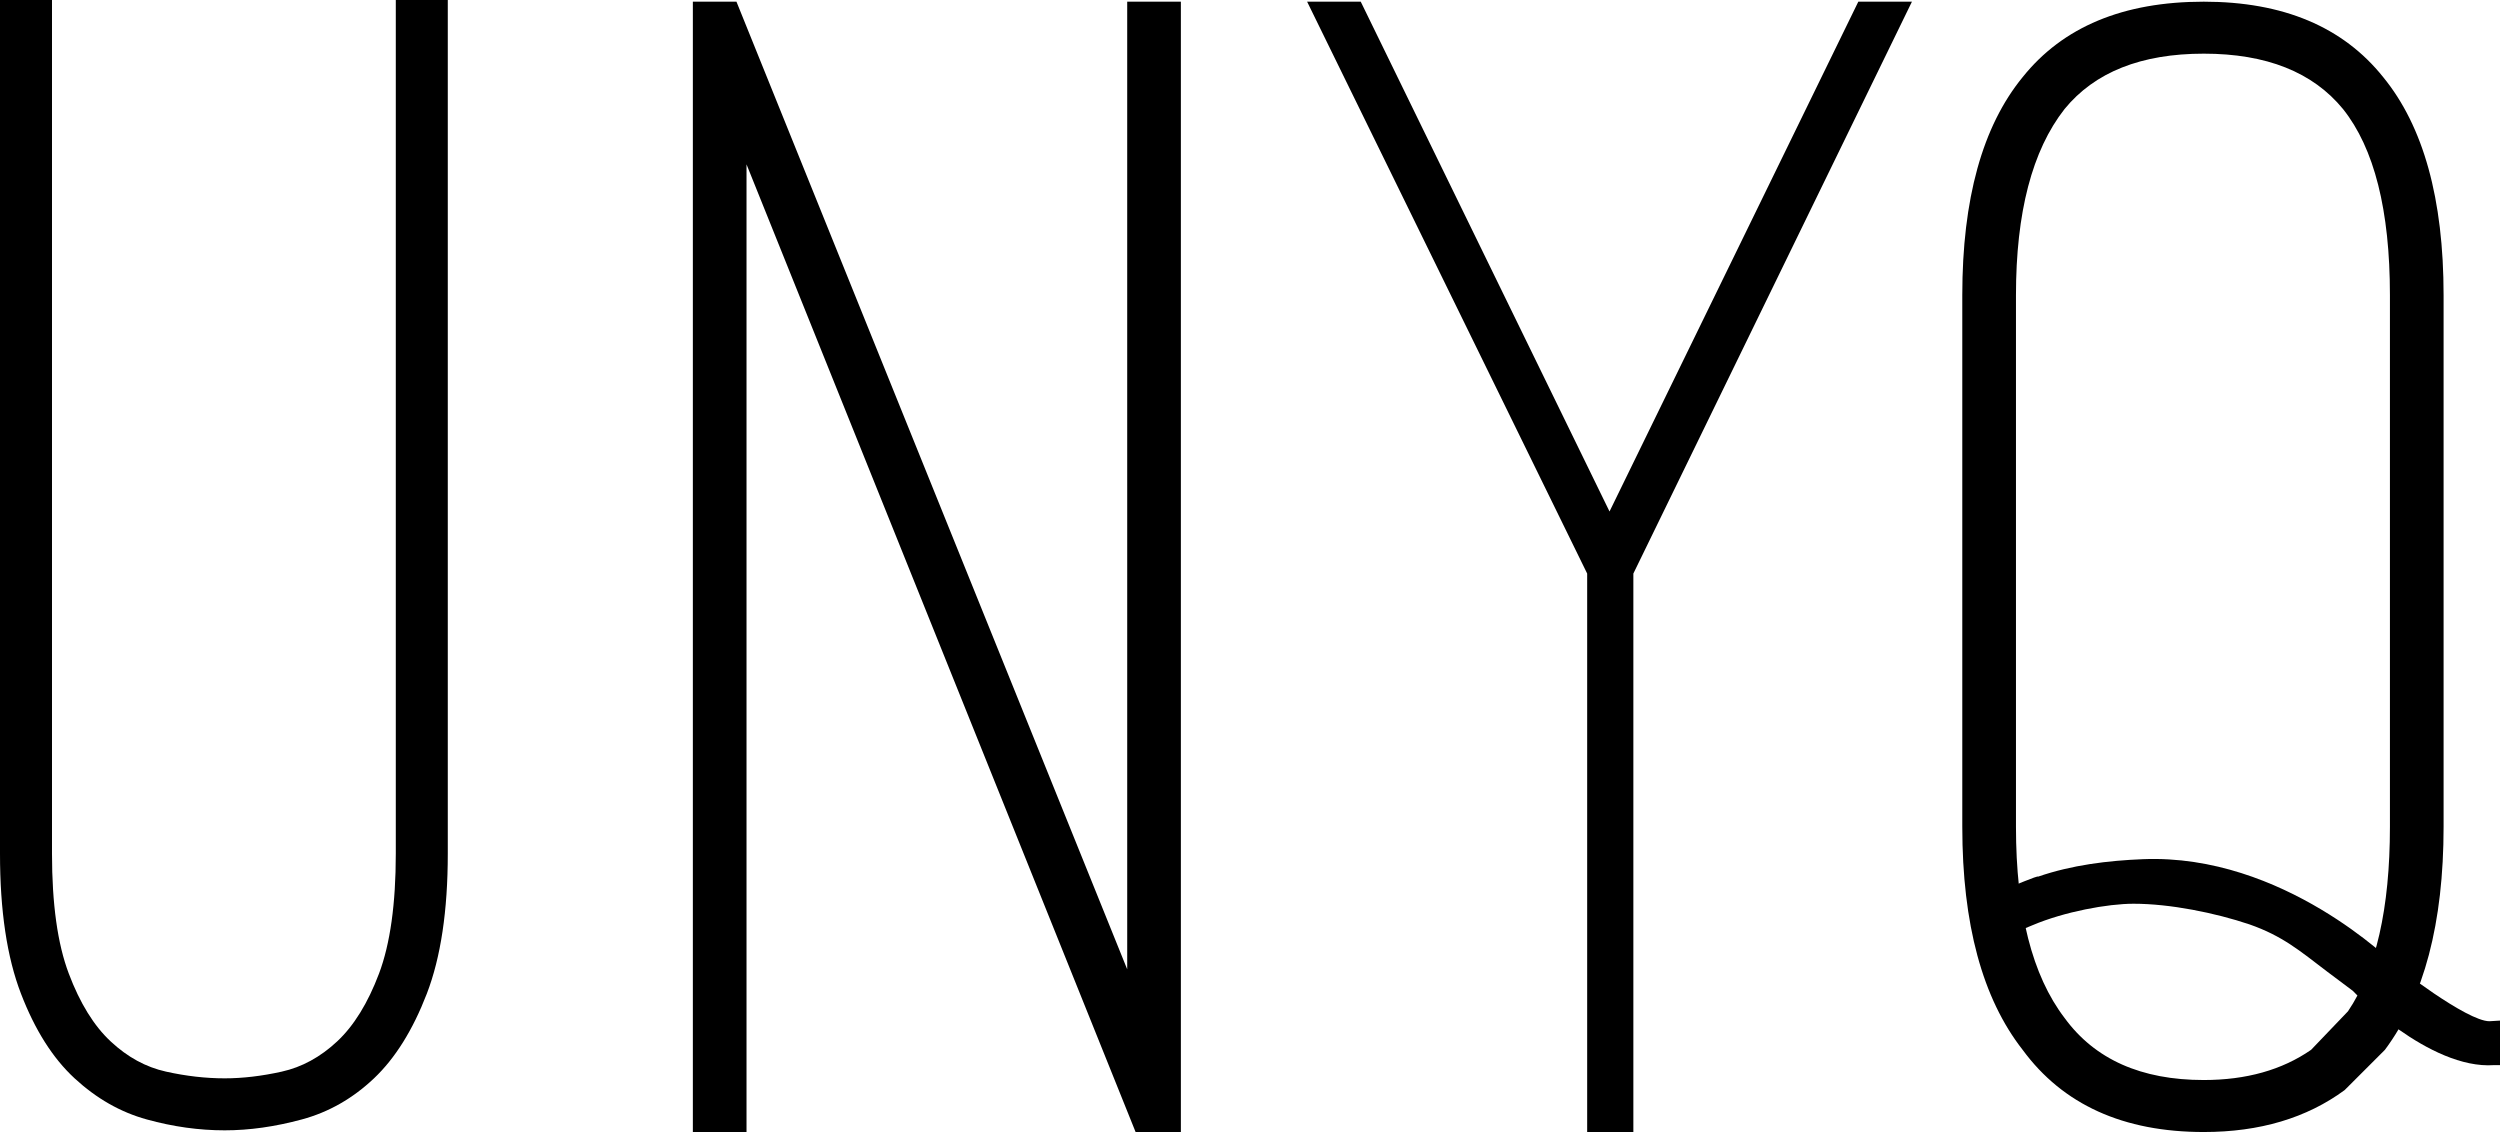 <?xml version="1.0" encoding="utf-8"?>
<!-- Generator: Adobe Illustrator 17.0.0, SVG Export Plug-In . SVG Version: 6.00 Build 0)  -->
<!DOCTYPE svg PUBLIC "-//W3C//DTD SVG 1.1//EN" "http://www.w3.org/Graphics/SVG/1.1/DTD/svg11.dtd">
<svg version="1.1" id="Layer_1" xmlns="http://www.w3.org/2000/svg" xmlns:xlink="http://www.w3.org/1999/xlink" x="0px" y="0px"
	 width="350.654px" height="160.556px" viewBox="0 0 350.654 160.556" enable-background="new 0 0 350.654 160.556"
	 xml:space="preserve">
<path d="M349.166,143.239c-3.161,0-13.093-7.689-13.414-8.115c-0.084,0.078-15.432-15.422-35.196-14.613
	c-4.922,0.201-9.944,0.814-14.685,2.445c-0.058-0.176-3.346,1.277-5.226,1.93c-0.395,0.137-0.789,0.234-1.182,0.311
	c0.686,2.092,1.585,4.084,2.663,5.969c0.88-0.607,1.915-0.953,2.952-1.393c4.491-1.904,10.551-3.014,14.177-3.014
	c5.111,0,11.435,1.27,16.269,2.9c4.647,1.629,7.06,3.709,10.871,6.607l3.625,2.717c-0.027,0.02,10.717,11.053,19.796,10.412h0.838
	v-6.246L349.166,143.239z"/>
<path d="M31.518,158.542c-3.608,0-7.253-0.508-10.937-1.529c-3.686-1.016-7.055-2.939-10.115-5.762
	c-3.059-2.824-5.566-6.783-7.525-11.881C0.976,134.276,0,127.727,0,119.731V0h7.293v119.731c0,7.055,0.781,12.664,2.352,16.818
	c1.566,4.156,3.529,7.332,5.881,9.525c2.354,2.199,4.937,3.609,7.763,4.234c2.823,0.629,5.563,0.941,8.23,0.941
	c2.509,0,5.179-0.312,7.999-0.941c2.821-0.625,5.41-2.035,7.766-4.234c2.35-2.193,4.311-5.369,5.881-9.525
	c1.561-4.154,2.35-9.764,2.35-16.818V0h7.292v119.731c0,7.996-0.982,14.545-2.938,19.639c-1.965,5.098-4.434,9.057-7.412,11.881
	c-2.979,2.822-6.353,4.746-10.116,5.762C38.576,158.034,34.97,158.542,31.518,158.542z"/>
<path d="M158.104,0.235h7.527v158.54h-6.352L104.708,23.052v135.724h-7.527V0.235h6.115l54.809,135.726L158.104,0.235L158.104,0.235
	z"/>
<path d="M268.171,0.236l-39.073,80.212v78.33h-6.479v-78.33l-39.28-80.212h7.521l34.894,71.507L260.65,0.236
	C260.65,0.236,268.171,0.236,268.171,0.236z"/>
<path d="M328.864,152.897c-5.333,3.922-11.919,5.881-19.759,5.881c-11.291,0-19.76-3.84-25.406-11.527
	c-5.644-7.211-8.465-17.641-8.465-31.283V41.4c0-13.486,2.821-23.678,8.465-30.58c5.647-7.057,14.115-10.584,25.406-10.584
	c11.134,0,19.525,3.527,25.167,10.584c5.647,6.902,8.47,17.094,8.47,30.58v74.567c0,13.486-2.744,23.914-8.23,31.283l-0.471,0.473
	L328.864,152.897z M309.105,151.485c5.957,0,10.977-1.412,15.053-4.234l5.176-5.408c3.918-5.801,5.881-14.426,5.881-25.875V41.4
	c0-11.916-2.197-20.619-6.584-26.111c-4.234-5.174-10.748-7.762-19.525-7.762c-8.782,0-15.291,2.588-19.525,7.762
	c-4.549,5.805-6.818,14.507-6.818,26.111v74.567c0,11.918,2.27,20.857,6.818,26.814
	C293.814,148.586,300.323,151.485,309.105,151.485z"/>
</svg>
